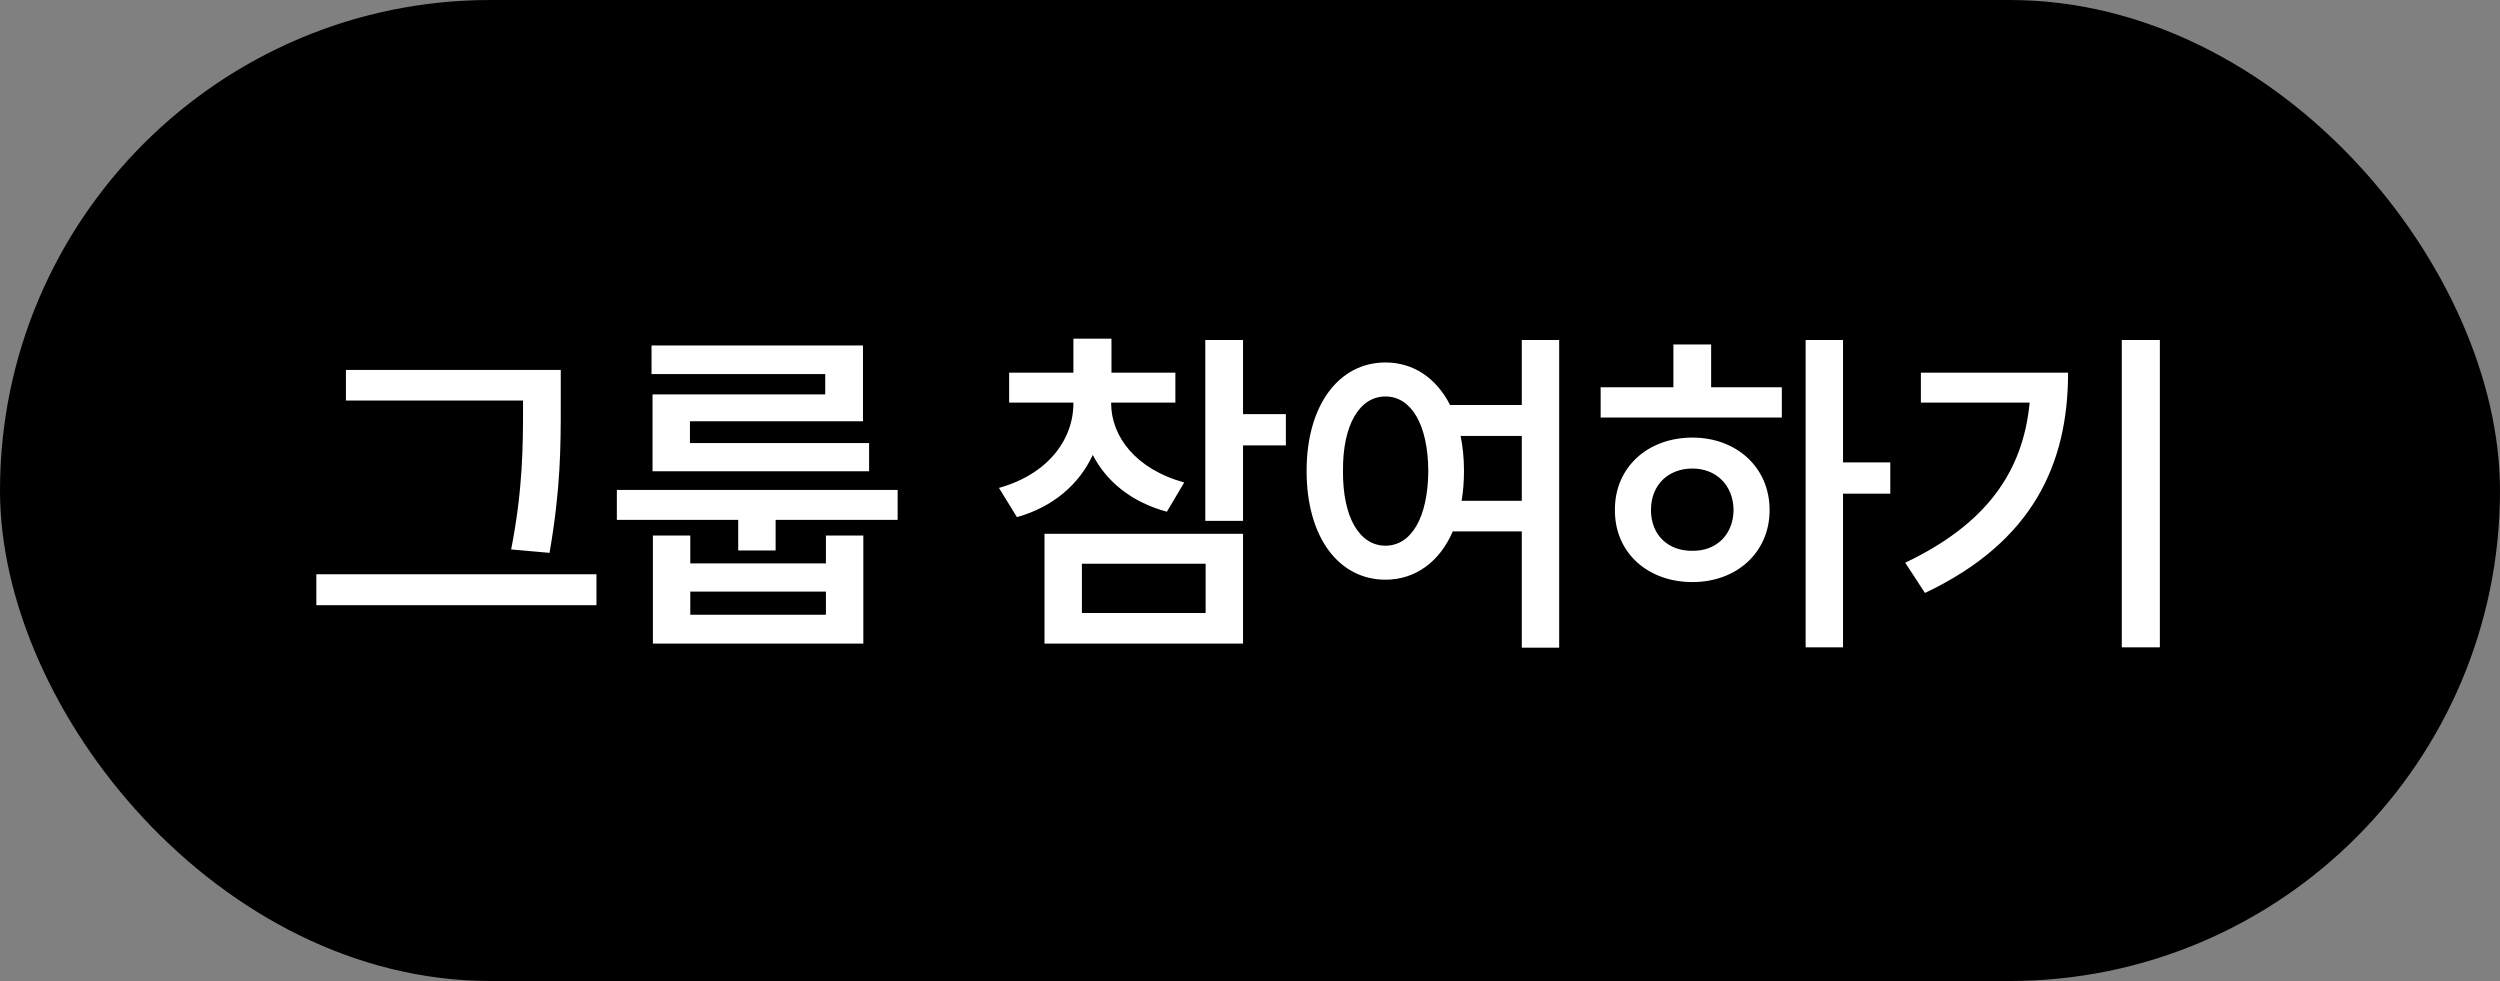 <svg width="158" height="62" viewBox="0 0 158 62" fill="none" xmlns="http://www.w3.org/2000/svg">
<rect x="0" y="0" width="158" height="62" fill="#808080" stroke="none"/>
<rect x="0.5" y="0.5" width="157" height="61" rx="30.5" fill="black"/>
<rect x="0.5" y="0.5" width="157" height="61" rx="30.5" stroke="black"/>
<path d="M35.44 23.381V25.572C35.44 28.172 35.44 30.857 34.731 34.94L32.304 34.725C33.056 30.9 33.056 28.086 33.056 25.572V25.314H21.862V23.381H35.44ZM37.696 36.293V38.248H19.993V36.293H37.696ZM56.731 30.965V32.855H49.019V34.789H46.655V32.855H38.985V30.965H56.731ZM43.626 33.844V35.605H52.198V33.844H54.562V40.676H41.263V33.844H43.626ZM43.626 38.85H52.198V37.389H43.626V38.85ZM54.54 21.834V26.625H43.605V28H54.927V29.783H41.241V24.928H52.155V23.639H41.177V21.834H54.54ZM70.224 25.486C70.224 27.592 71.792 29.654 74.843 30.492L73.747 32.34C71.513 31.738 69.923 30.428 69.064 28.752C68.204 30.6 66.582 32.028 64.272 32.684L63.134 30.836C66.206 29.977 67.839 27.807 67.839 25.486V25.443H63.778V23.553H67.839V21.404H70.245V23.553H74.284V25.443H70.224V25.486ZM78.56 21.49V26.174H81.267V28.15H78.56V32.92H76.175V21.49H78.56ZM78.56 33.736V40.676H66.013V33.736H78.56ZM68.376 35.627V38.742H76.196V35.627H68.376ZM87.561 22.908C89.323 22.908 90.773 23.886 91.644 25.594H96.177V21.49H98.54V40.934H96.177V33.586H91.815C90.978 35.52 89.441 36.637 87.561 36.637C84.64 36.637 82.577 33.994 82.577 29.762C82.577 25.572 84.64 22.908 87.561 22.908ZM87.561 25.057C85.95 25.057 84.855 26.797 84.876 29.762C84.855 32.748 85.95 34.488 87.561 34.488C89.173 34.488 90.247 32.748 90.269 29.762C90.247 26.797 89.173 25.057 87.561 25.057ZM92.31 27.549C92.449 28.226 92.524 28.967 92.524 29.762C92.524 30.439 92.471 31.061 92.374 31.652H96.177V27.549H92.31ZM116.479 21.49V29.225H119.466V31.201H116.479V40.912H114.116V21.49H116.479ZM112.612 24.477V26.389H101.161V24.477H105.759V21.77H108.144V24.477H112.612ZM106.962 27.656C109.755 27.656 111.839 29.547 111.839 32.232C111.839 34.918 109.755 36.787 106.962 36.787C104.126 36.787 102.042 34.918 102.063 32.232C102.042 29.547 104.126 27.656 106.962 27.656ZM106.962 29.611C105.437 29.611 104.341 30.643 104.341 32.232C104.341 33.822 105.437 34.832 106.962 34.81C108.444 34.832 109.54 33.822 109.562 32.232C109.54 30.643 108.444 29.611 106.962 29.611ZM136.503 21.49V40.912H134.097V21.49H136.503ZM130.702 23.553C130.702 29.332 128.468 34.252 121.657 37.475L120.411 35.562C125.492 33.145 127.855 29.858 128.274 25.443H121.399V23.553H130.702Z" fill="white"/>
</svg>
